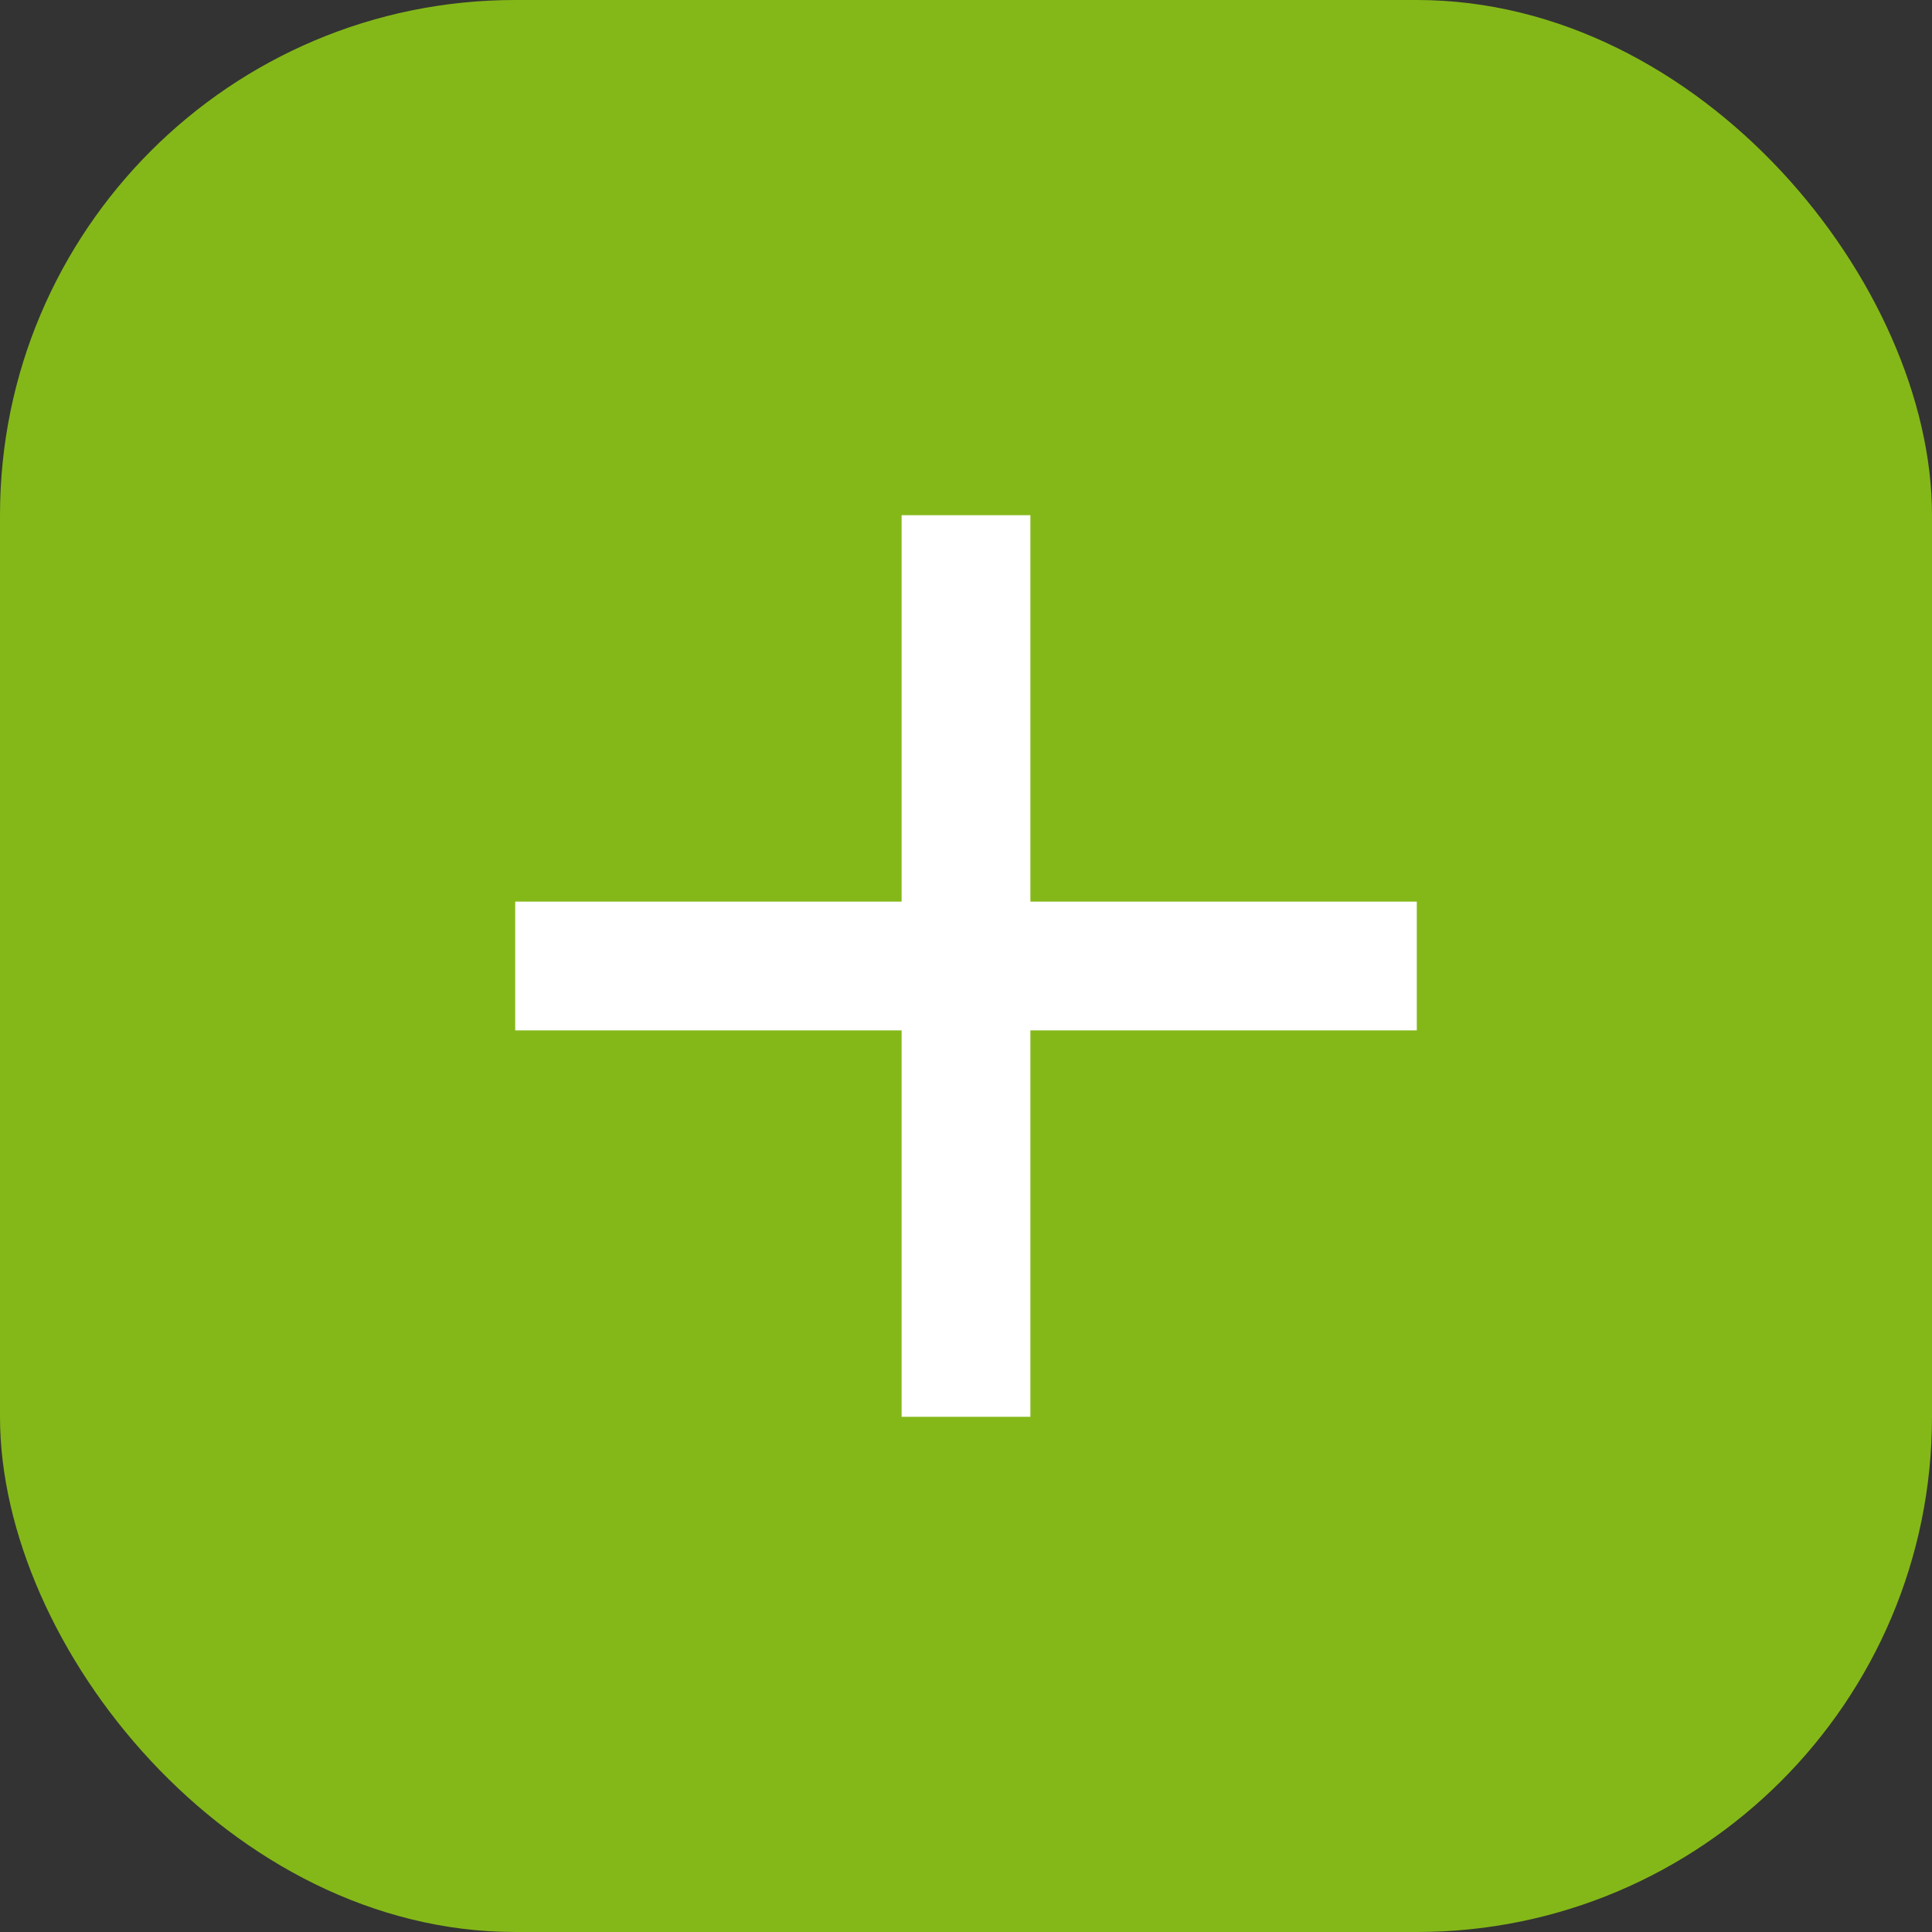 <svg width="30" height="30" viewBox="0 0 30 30" fill="none" xmlns="http://www.w3.org/2000/svg">
<rect x="0" y="0" width="30" height="30" fill="#333333" stroke="none"/>
<rect width="30" height="30" rx="8" fill="#84B818"/>
<path d="M22 16H16V22H14V16H8V14H14V8H16V14H22V16Z" fill="white"/>
</svg>
